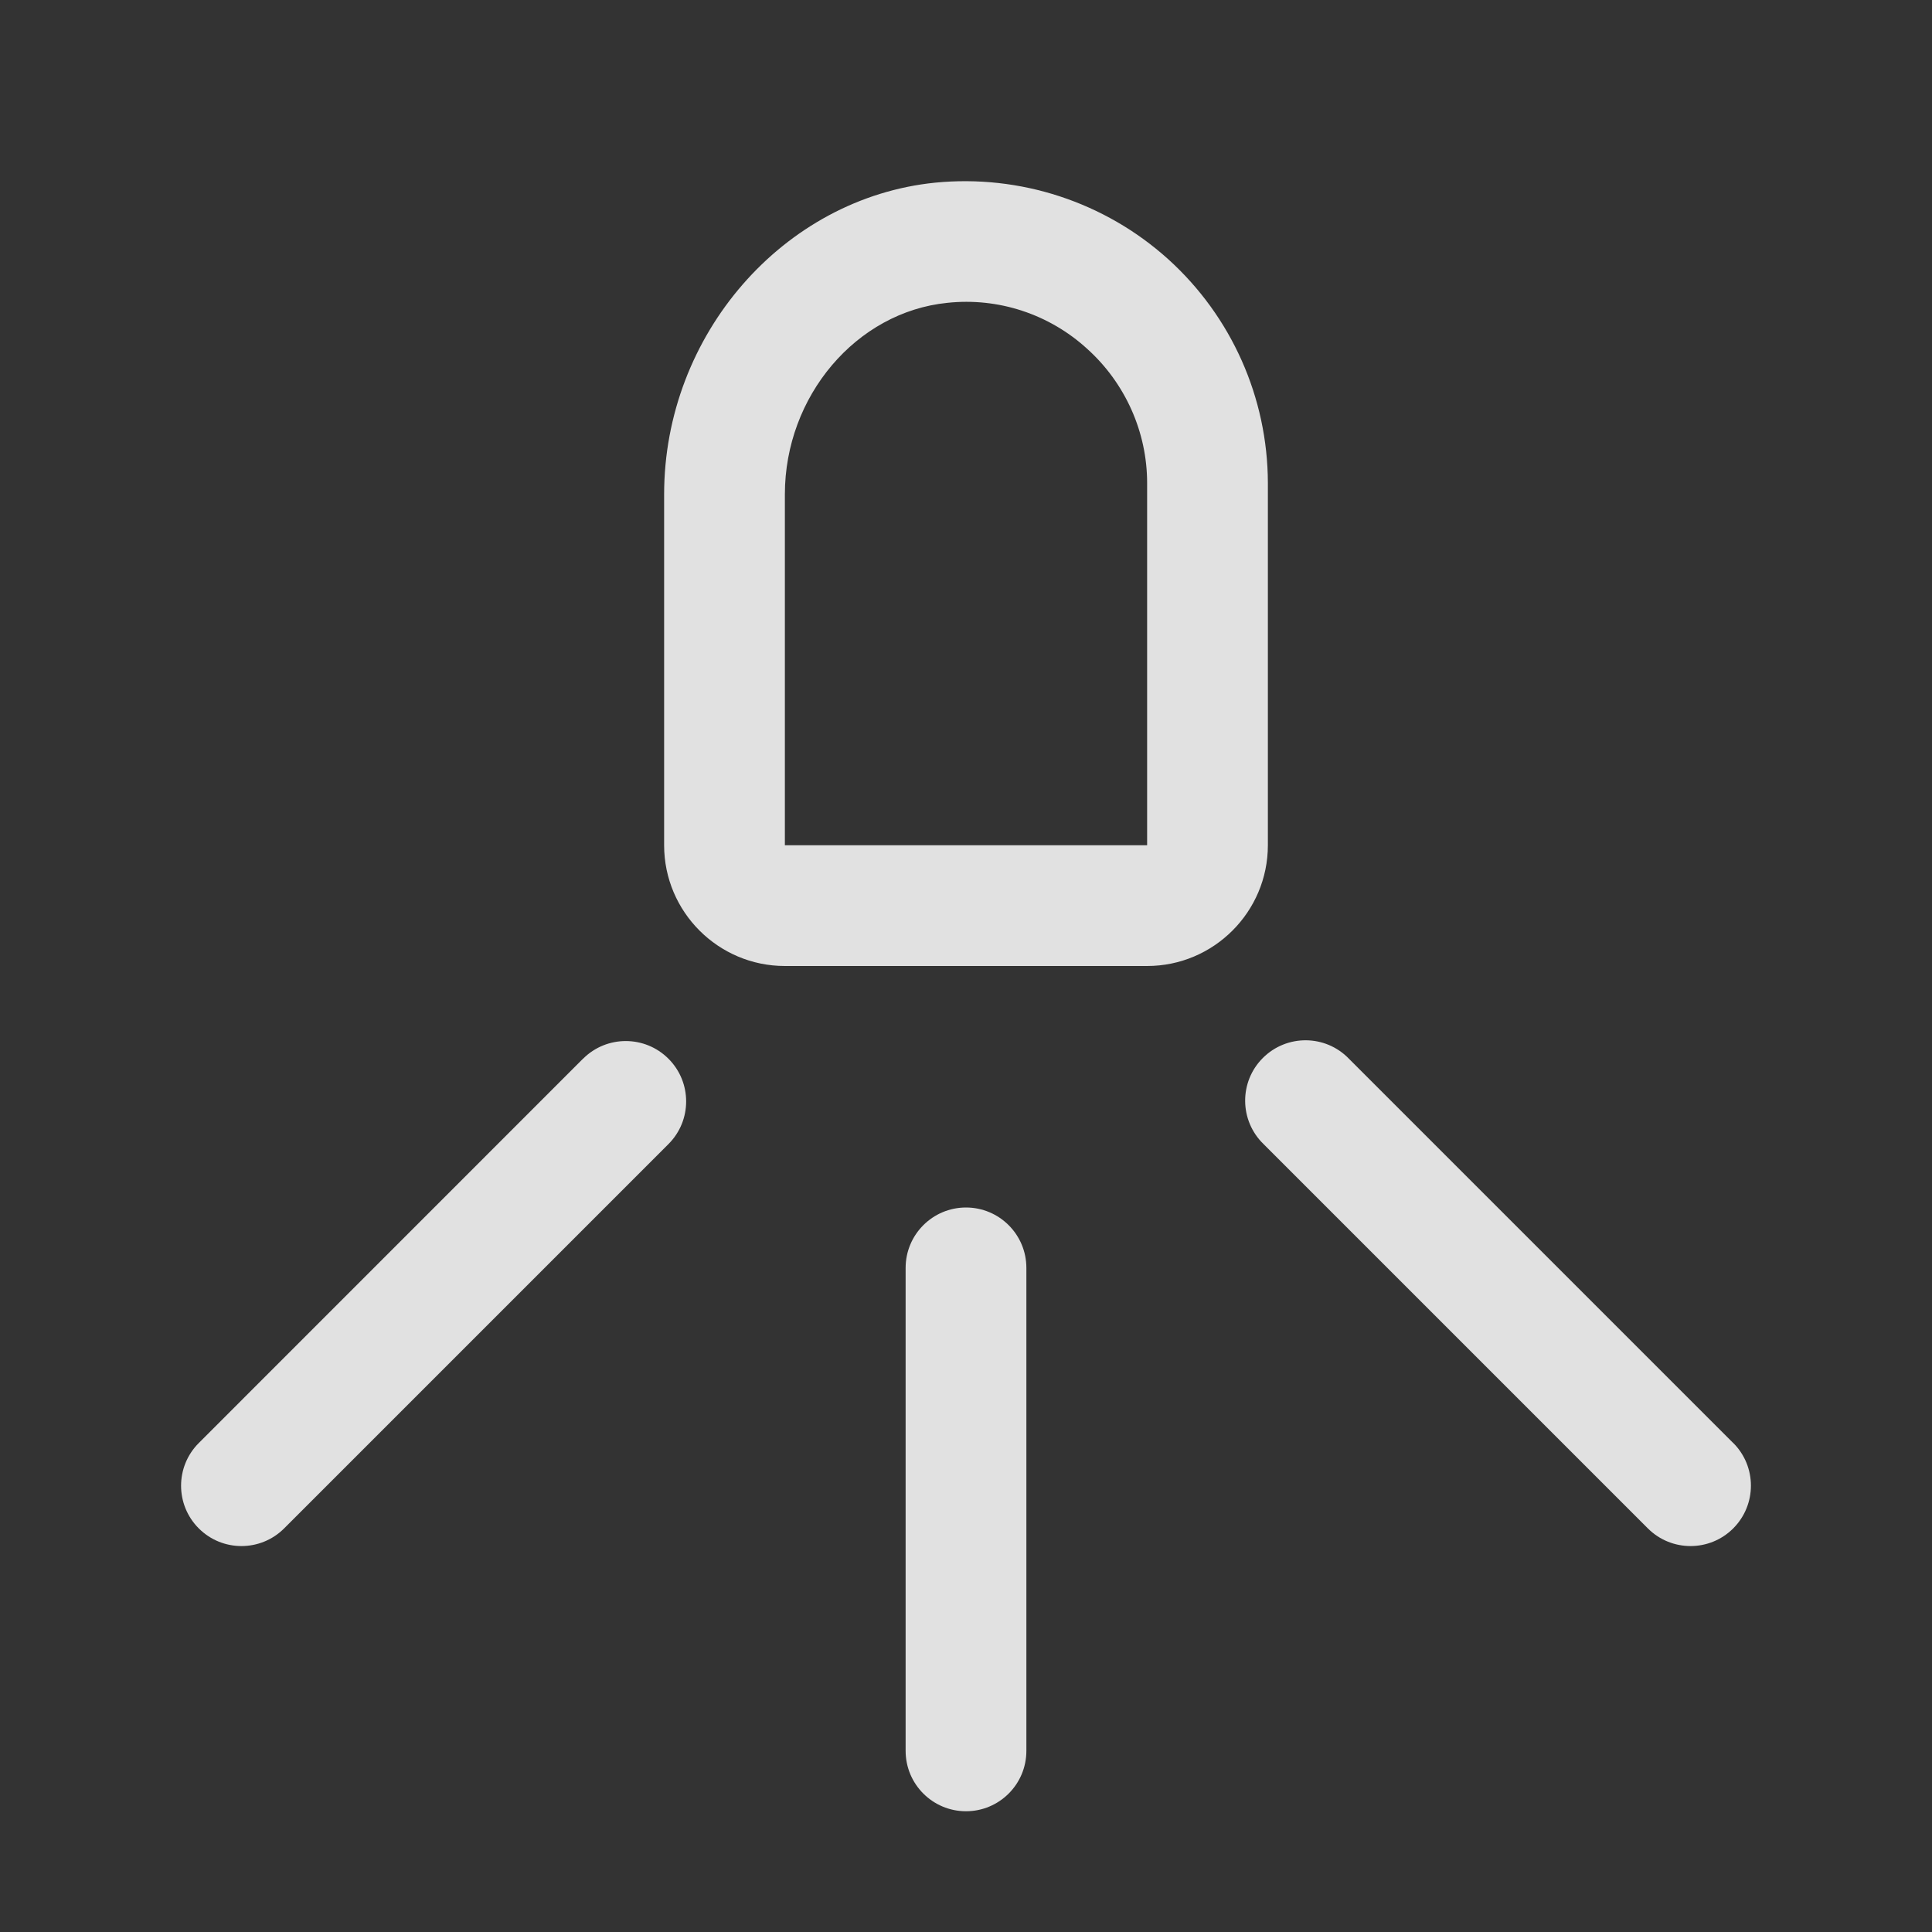 <svg xmlns="http://www.w3.org/2000/svg" xmlns:xlink="http://www.w3.org/1999/xlink" fill="none" version="1.1" width="24" height="24" viewBox="0 0 24 24"><rect x="0" y="0" width="24" height="24" fill="#333333" stroke="none"/><defs><clipPath id="master_svg0_463_75009"><rect x="0" y="0" width="24" height="24" rx="0"/></clipPath></defs><g clip-path="url(#master_svg0_463_75009)"><g><path d="M15.75,6C15.748,4.94,15.298,3.93,14.511,3.219C13.723,2.509,12.672,2.165,11.617,2.269C9.729,2.46,8.25,4.161,8.25,6.141L8.25,10.5C8.25,11.327,8.923,12,9.75,12L14.25,12C15.077,12,15.75,11.327,15.75,10.5L15.75,6ZM14.25,10.5L9.75,10.5L9.75,6.141C9.75,4.921,10.637,3.876,11.768,3.762C12.401,3.694,13.033,3.902,13.504,4.332C13.979,4.759,14.25,5.368,14.25,6L14.25,10.5ZM12,15C11.586,15,11.25,15.336,11.25,15.75L11.25,21.75C11.25,22.164,11.586,22.5,12,22.5C12.414,22.5,12.75,22.164,12.75,21.75L12.75,15.75C12.75,15.336,12.414,15,12,15ZM21.53,17.925L16.757,13.152C16.466,12.85,15.984,12.846,15.687,13.143C15.391,13.439,15.395,13.921,15.697,14.213L20.47,18.986C20.763,19.279,21.238,19.279,21.531,18.986C21.824,18.692,21.824,18.217,21.53,17.924L21.53,17.925ZM7.243,13.151L2.47,17.925C2.176,18.218,2.176,18.693,2.469,18.986C2.762,19.279,3.237,19.279,3.53,18.986L8.303,14.213C8.597,13.92,8.597,13.445,8.304,13.152C8.011,12.859,7.536,12.859,7.243,13.152L7.243,13.151Z" fill="#FFFFFF" fill-opacity="0.85"/></g></g></svg>